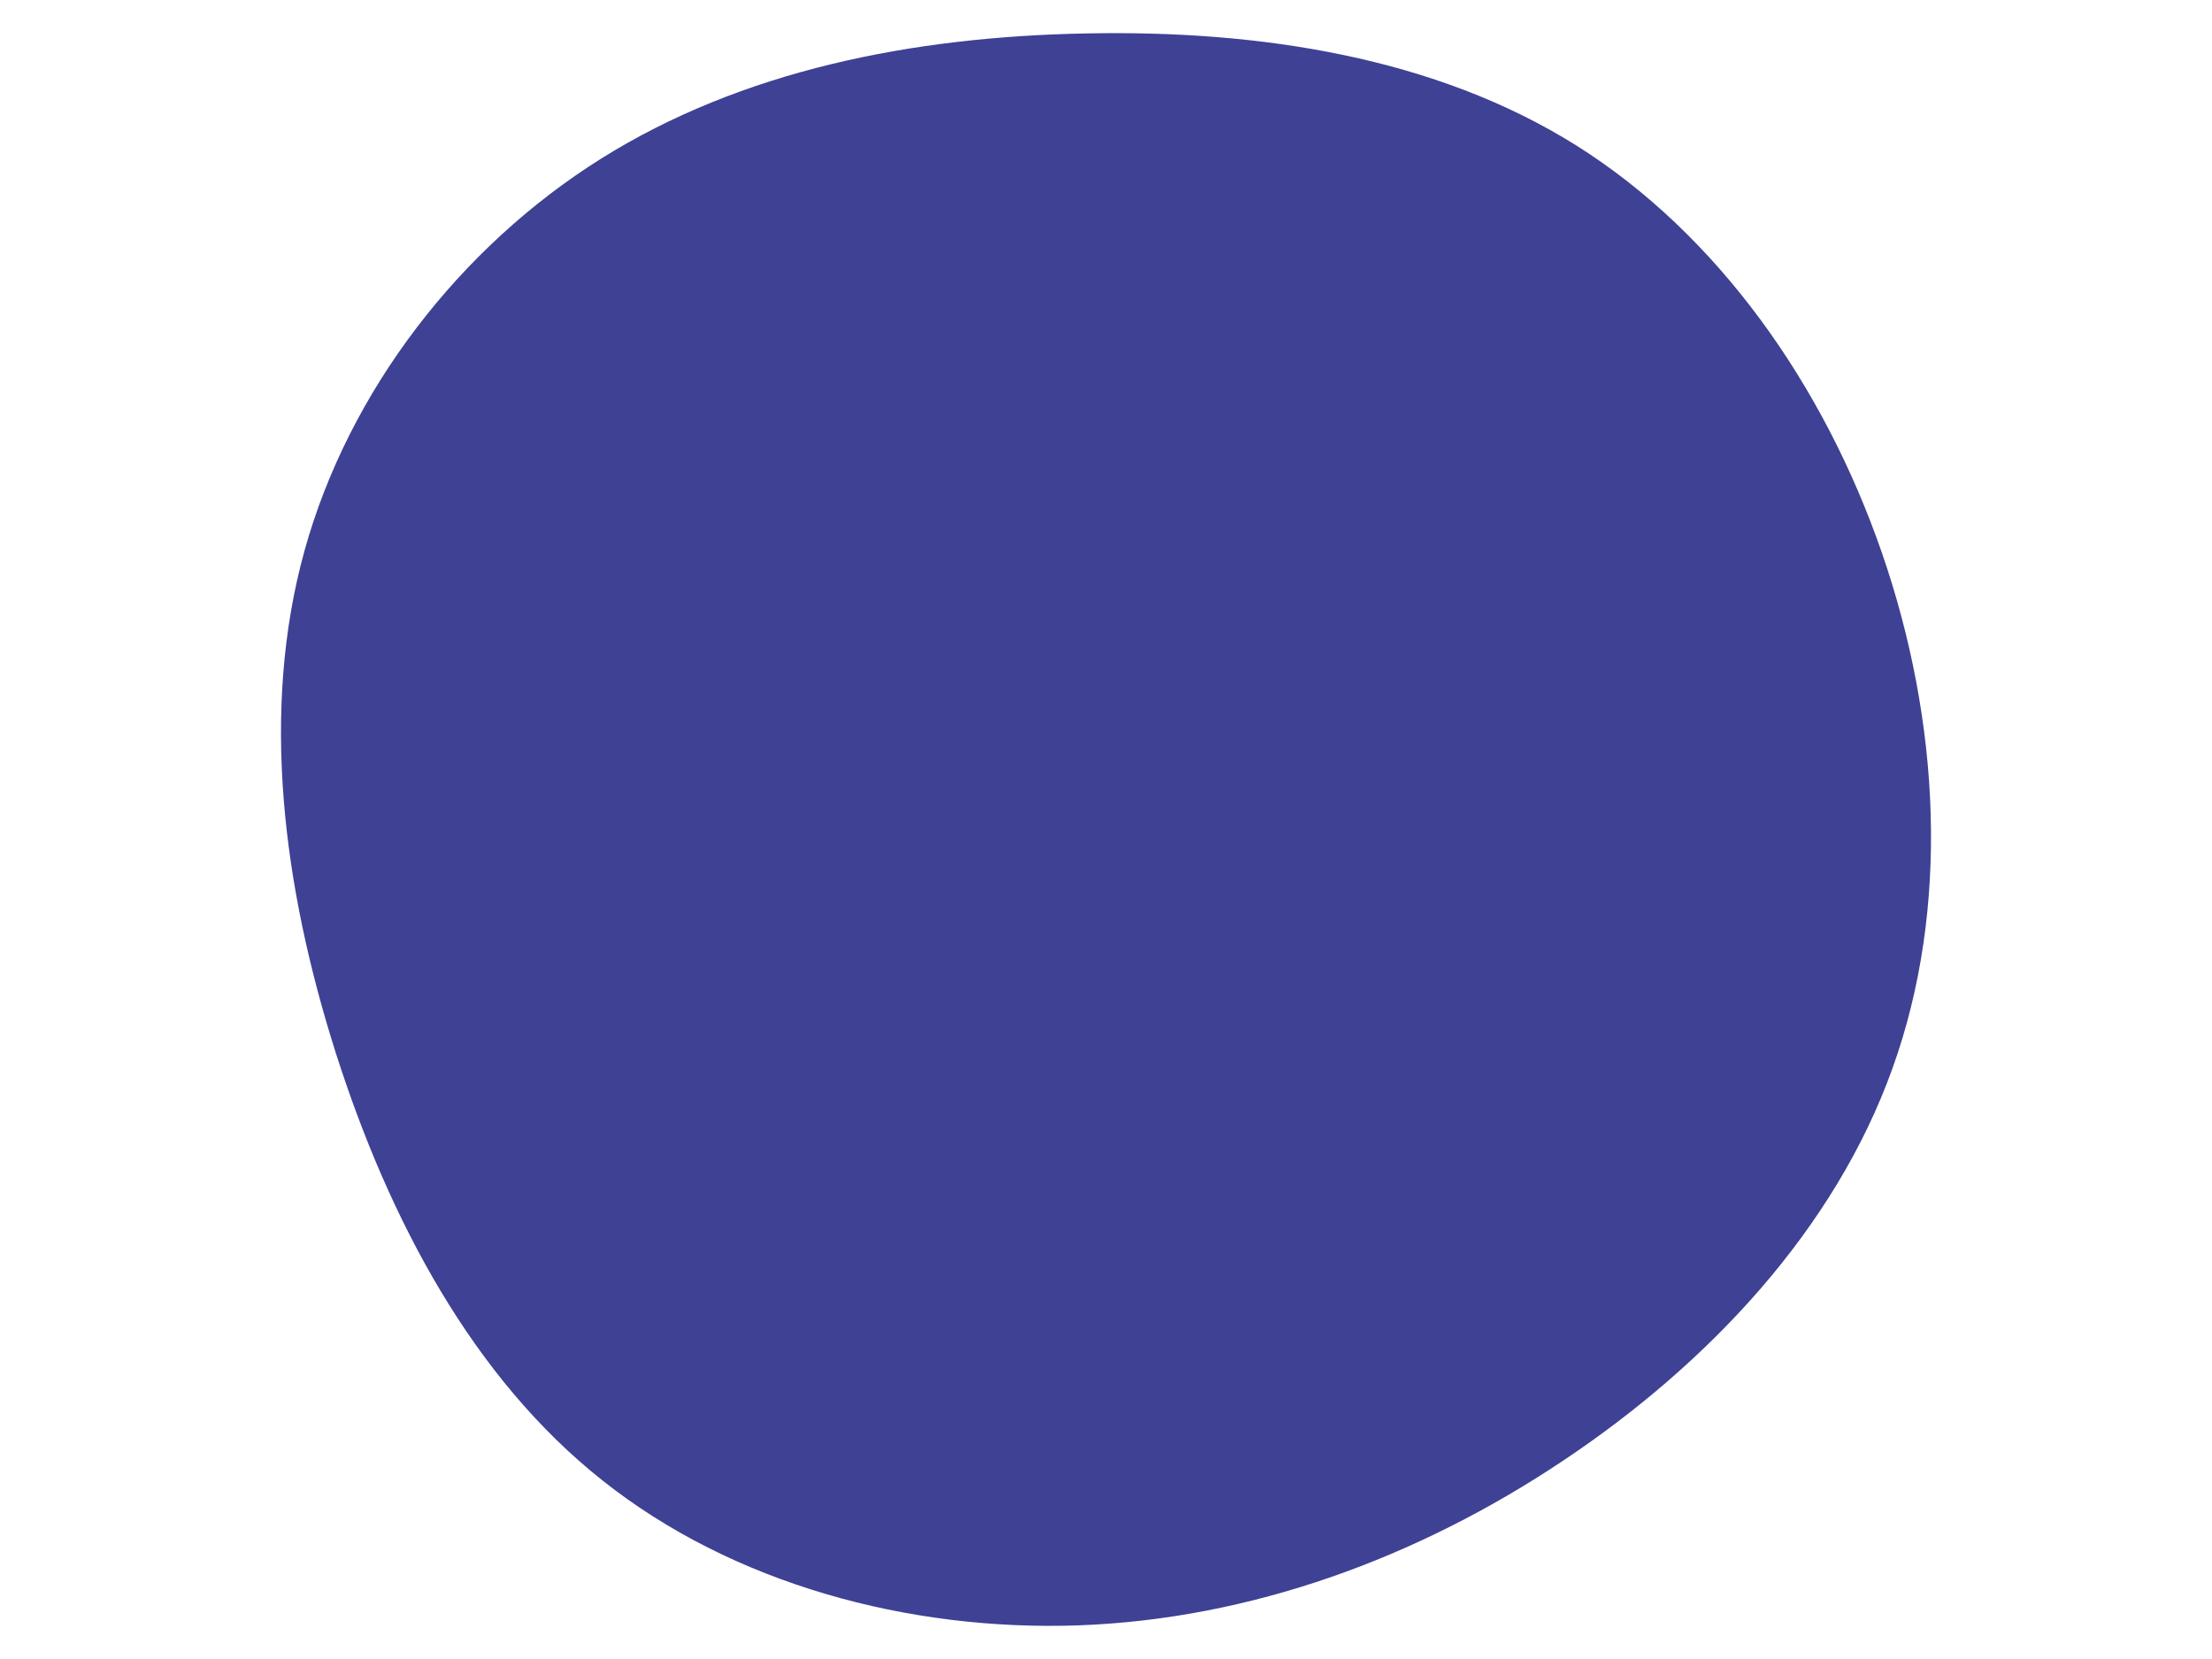 <svg id="visual" viewBox="0 0 900 600" width="1200" height="900" xmlns="http://www.w3.org/2000/svg" xmlns:xlink="http://www.w3.org/1999/xlink" version="1.1"><g transform="translate(440.985 291.902)"><path d="M200.4 -270.2C257.8 -234.1 301 -173 324.7 -104.5C348.4 -35.9 352.5 40 329 105.3C305.6 170.6 254.5 225.2 195 264.9C135.6 304.6 67.8 329.3 -1.9 331.9C-71.5 334.4 -143 314.9 -195.8 273C-248.6 231.2 -282.6 167 -304.3 99.2C-325.9 31.3 -335.1 -40.3 -317.1 -105.3C-299.1 -170.3 -253.9 -228.8 -196.5 -264.8C-139.1 -300.8 -69.6 -314.5 1 -315.8C71.5 -317.2 143 -306.2 200.4 -270.2" fill="#3e4194"></path></g></svg>